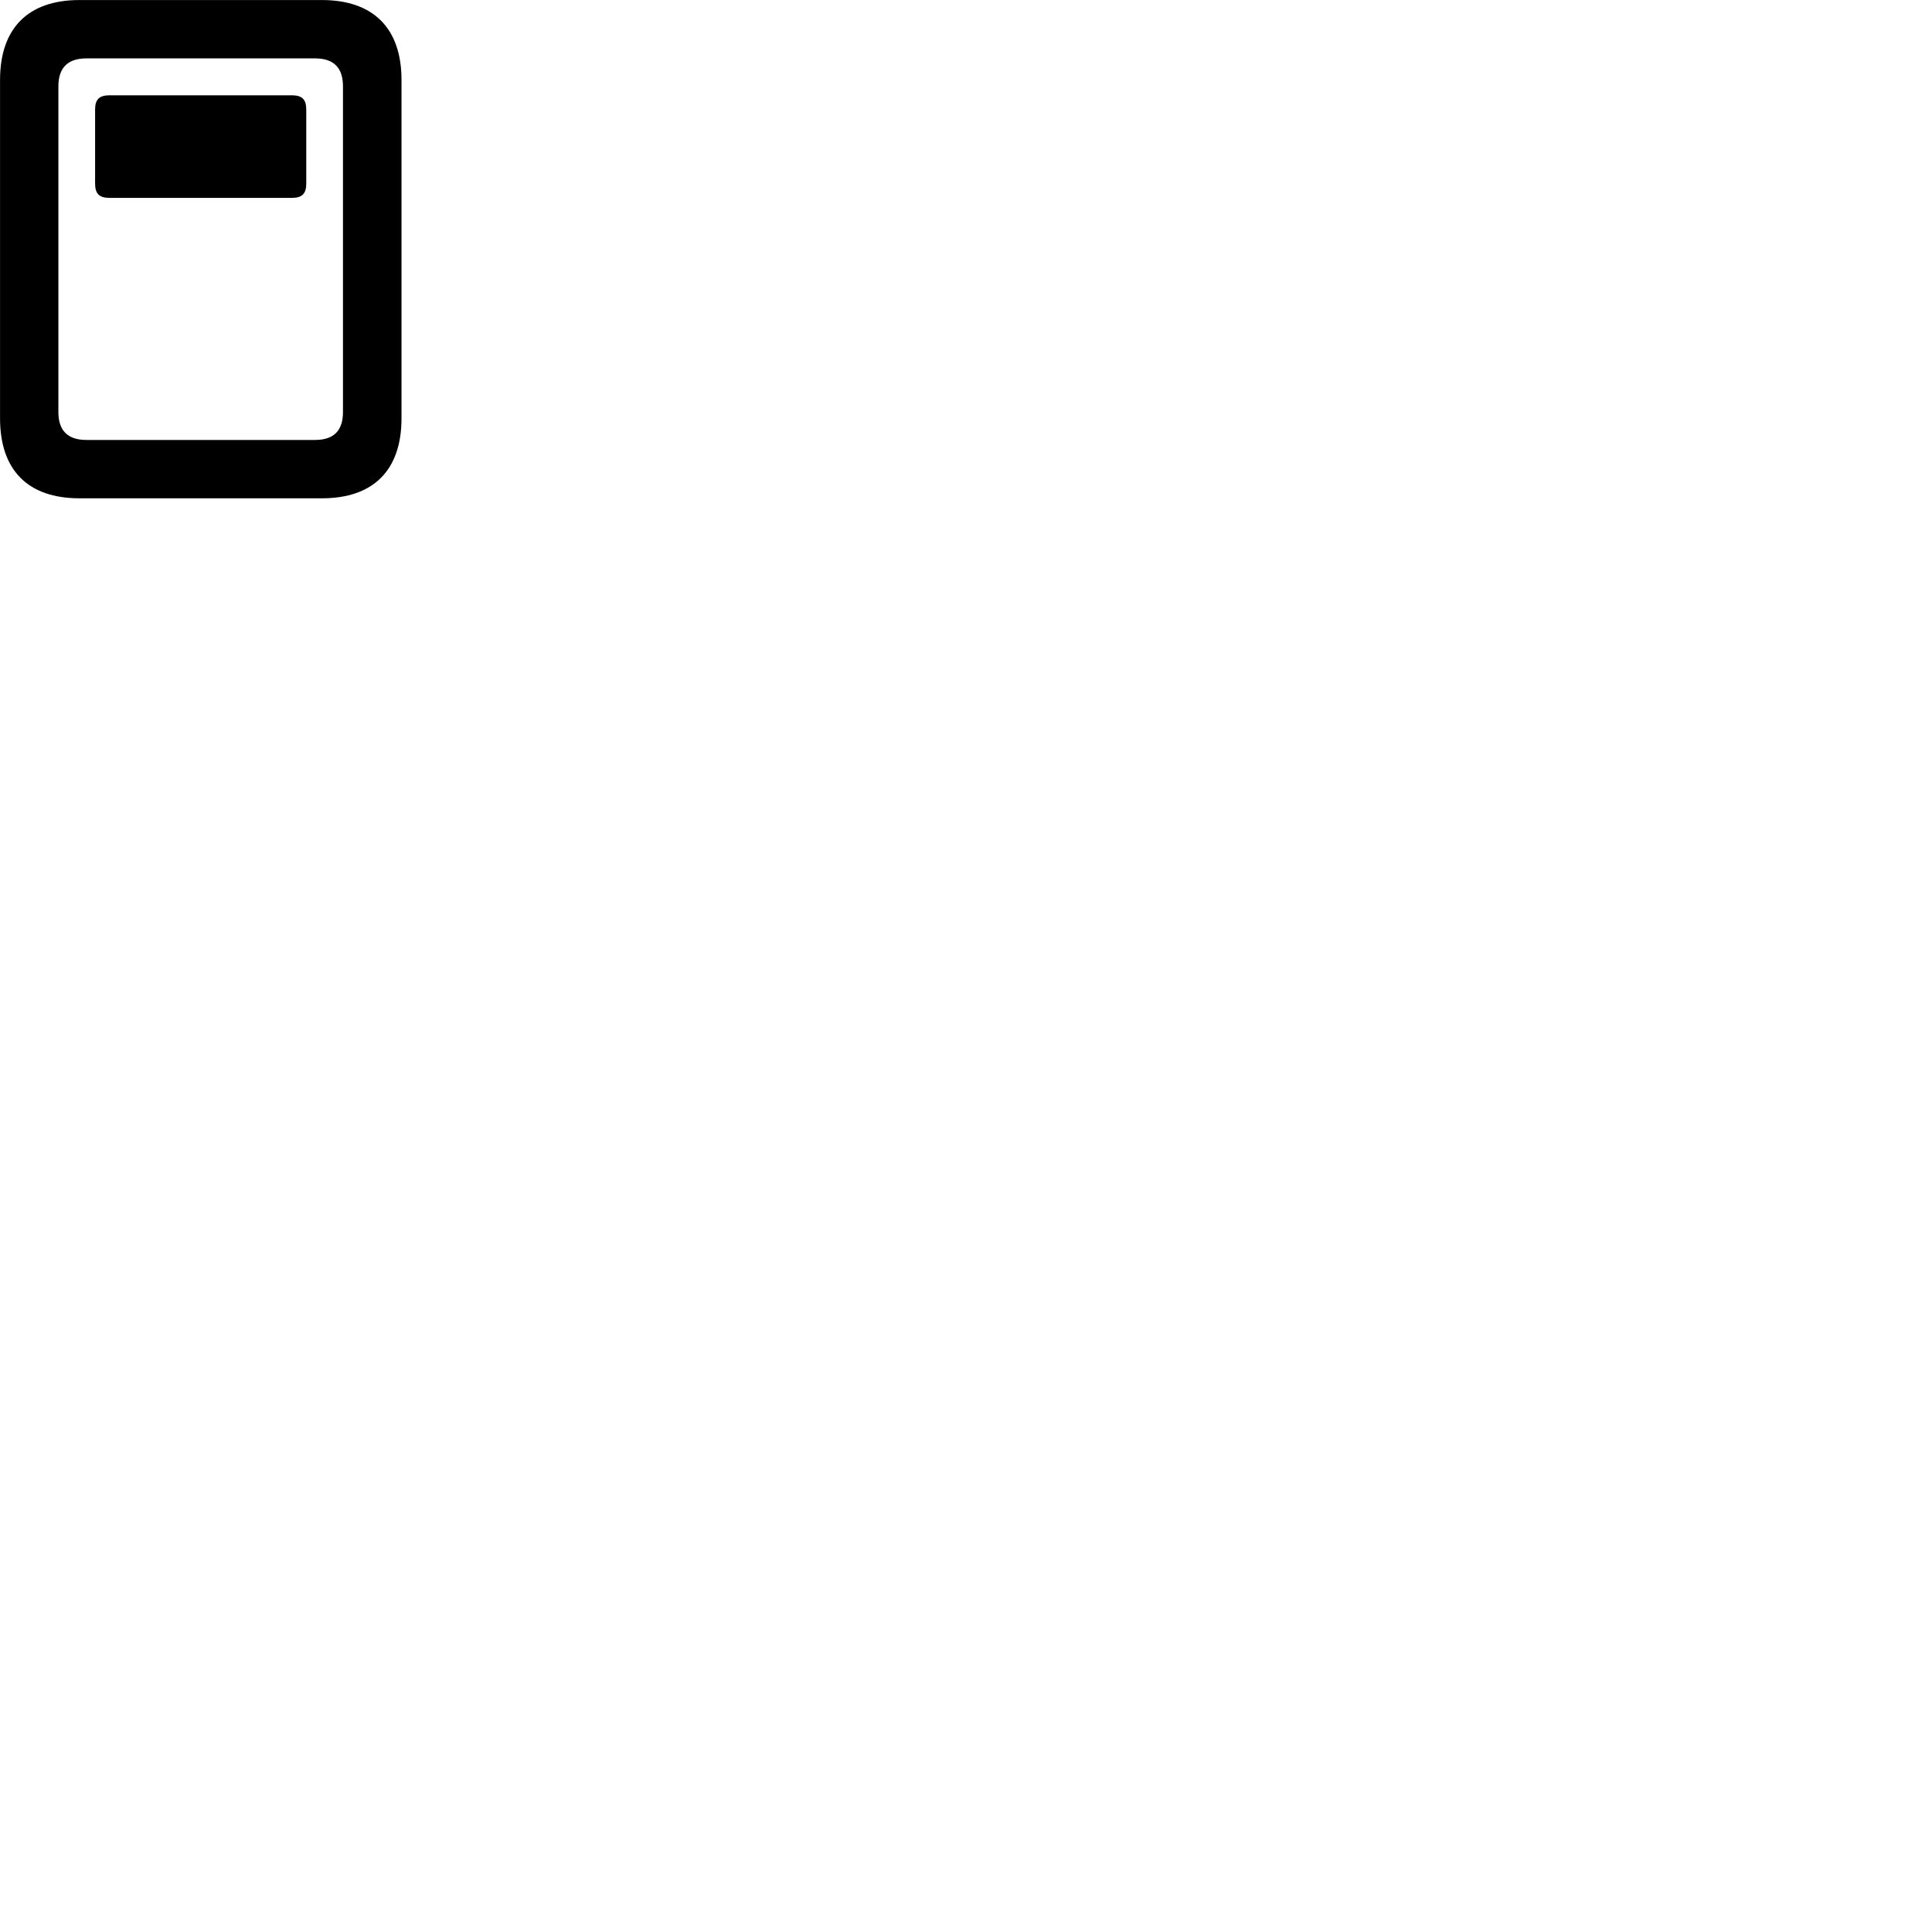 
        <svg xmlns="http://www.w3.org/2000/svg" viewBox="0 0 100 100">
            <path d="M0.002 21.652C0.002 24.342 1.452 25.792 4.112 25.792H16.662C19.322 25.792 20.782 24.342 20.782 21.652V4.142C20.782 1.462 19.322 0.002 16.662 0.002H4.112C1.452 0.002 0.002 1.462 0.002 4.142ZM3.022 21.332V4.472C3.022 3.532 3.482 3.022 4.472 3.022H16.302C17.302 3.022 17.752 3.532 17.752 4.472V21.332C17.752 22.262 17.302 22.772 16.302 22.772H4.472C3.482 22.772 3.022 22.262 3.022 21.332ZM5.672 10.242H15.102C15.632 10.242 15.852 10.032 15.852 9.502V5.672C15.852 5.142 15.632 4.932 15.102 4.932H5.672C5.142 4.932 4.922 5.142 4.922 5.672V9.502C4.922 10.032 5.142 10.242 5.672 10.242Z" />
        </svg>
    